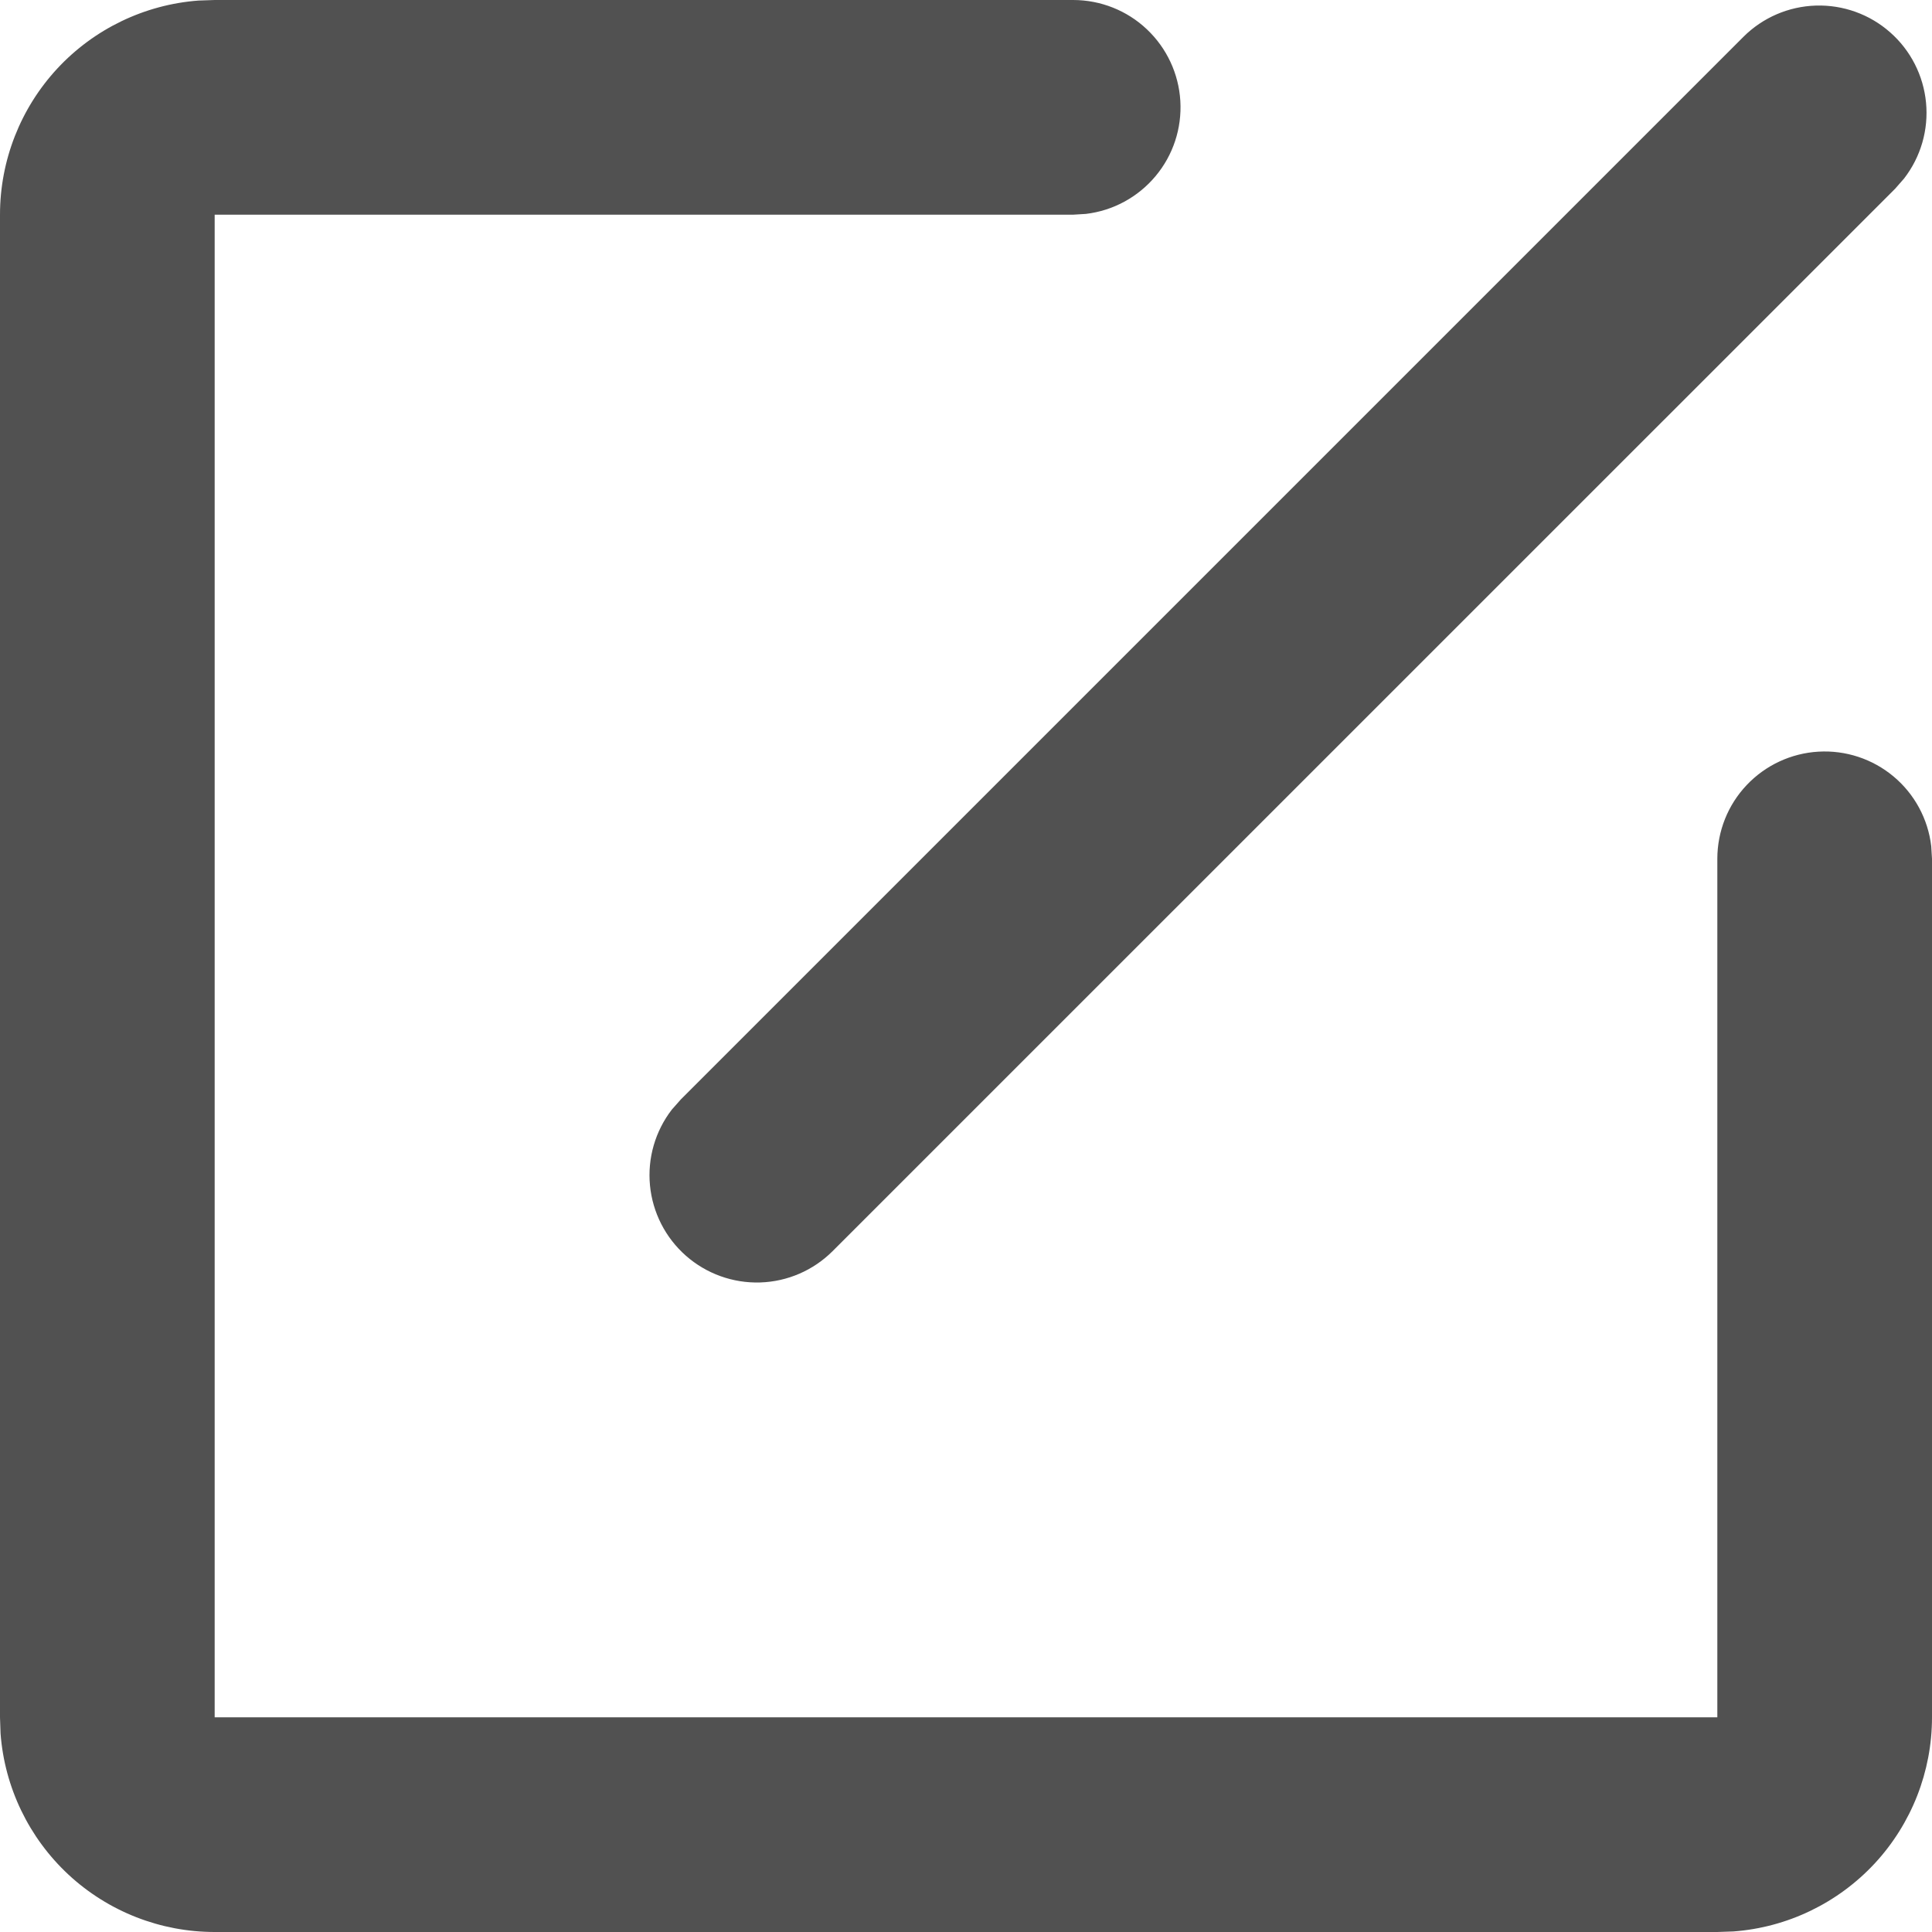<svg width="35" height="35" viewBox="0 0 35 35" fill="none" xmlns="http://www.w3.org/2000/svg">
<path d="M19.444 0C19.94 0.001 20.417 0.19 20.777 0.531C21.137 0.871 21.354 1.336 21.383 1.83C21.412 2.325 21.252 2.812 20.933 3.192C20.615 3.572 20.164 3.817 19.672 3.875L19.444 3.889H3.889V31.111H31.111V15.556C31.112 15.06 31.301 14.583 31.642 14.223C31.982 13.863 32.447 13.646 32.942 13.617C33.436 13.588 33.923 13.748 34.304 14.067C34.684 14.385 34.928 14.836 34.986 15.328L35 15.556V31.111C35 32.092 34.63 33.037 33.963 33.757C33.295 34.476 32.381 34.917 31.403 34.99L31.111 35H3.889C2.908 35 1.963 34.63 1.243 33.963C0.524 33.295 0.083 32.381 0.01 31.403L1.94966e-07 31.111V3.889C-0 2.908 0.37 1.963 1.037 1.243C1.704 0.524 2.619 0.083 3.597 0.01L3.889 0H19.444ZM31.584 0.667C31.933 0.318 32.403 0.116 32.897 0.101C33.391 0.086 33.872 0.259 34.242 0.586C34.613 0.912 34.845 1.368 34.892 1.86C34.939 2.352 34.797 2.843 34.494 3.234L34.333 3.418L15.083 22.666C14.733 23.015 14.264 23.218 13.77 23.233C13.276 23.248 12.795 23.074 12.425 22.748C12.054 22.421 11.822 21.965 11.775 21.474C11.728 20.982 11.87 20.491 12.172 20.1L12.334 19.917L31.584 0.667Z" fill="#515151"/>
</svg>
